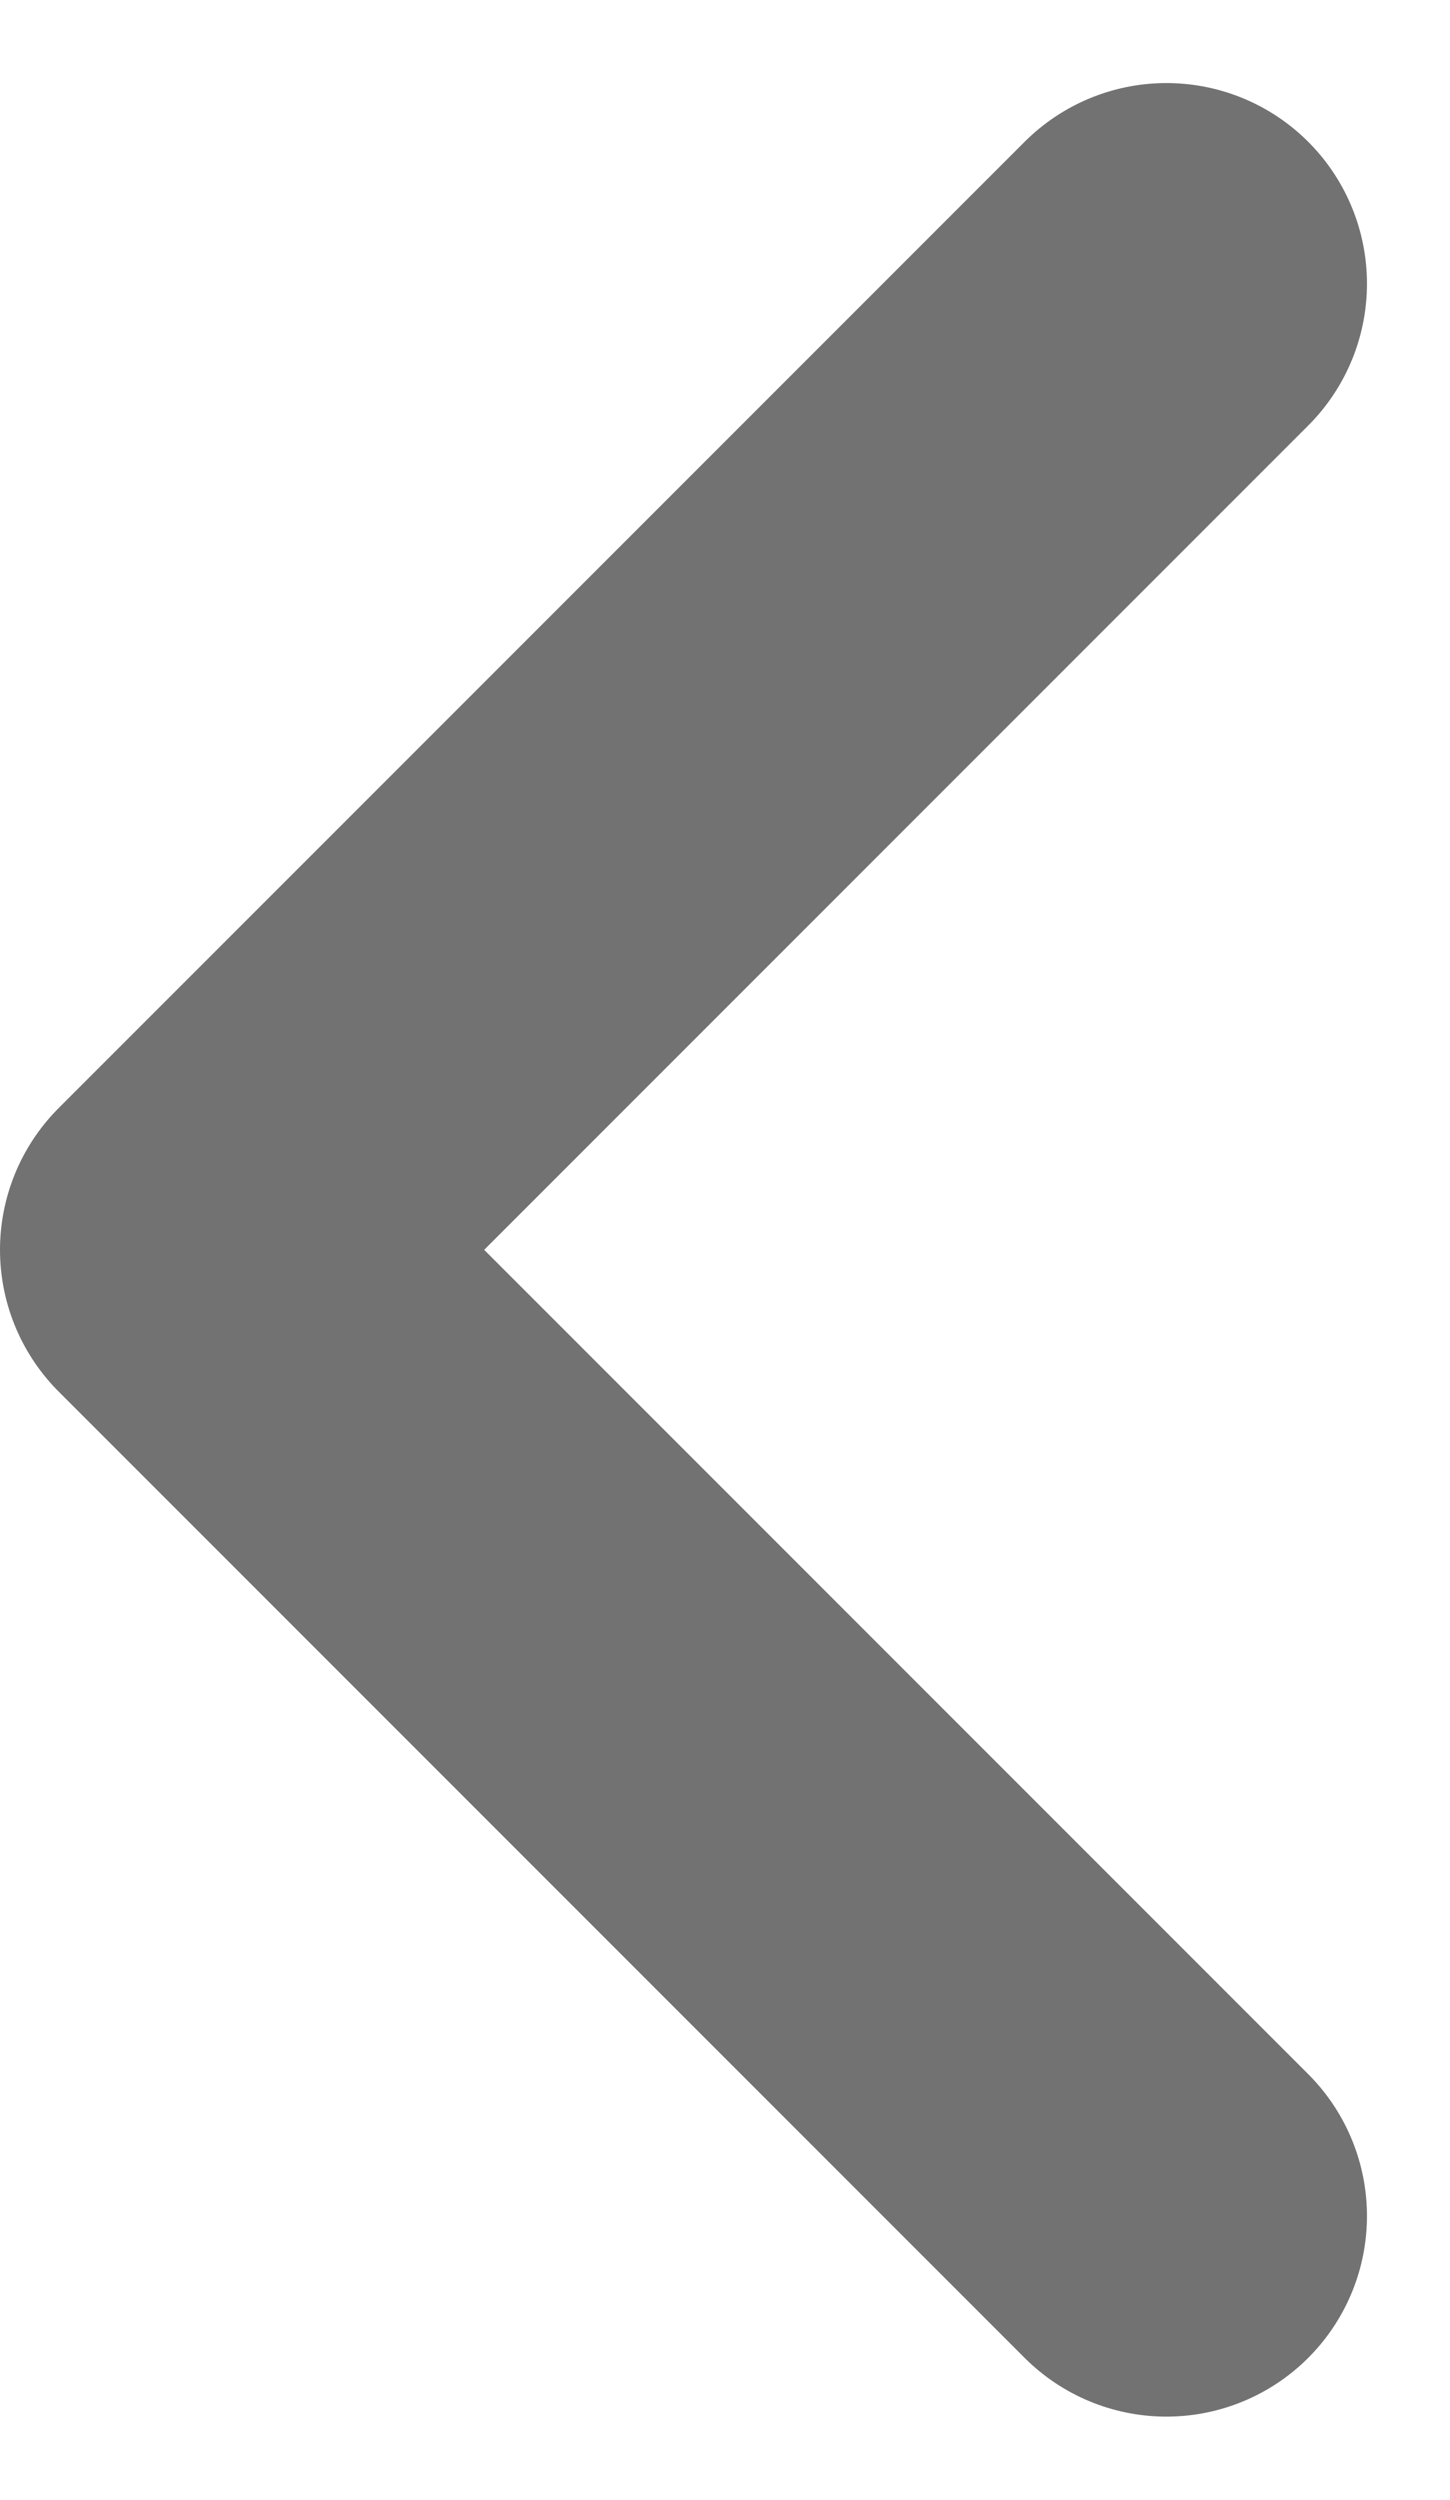 <svg xmlns="http://www.w3.org/2000/svg" width="7.23" height="12.461" viewBox="0 0 7.23 12.461"><defs><style>.a{fill:none;stroke:#727272;stroke-linecap:round;stroke-linejoin:round;stroke-width:2px;}</style></defs><path class="a" d="M574.184,2277.192l-4.816,4.816,4.816,4.816" transform="translate(-568.368 -2275.778)"/></svg>